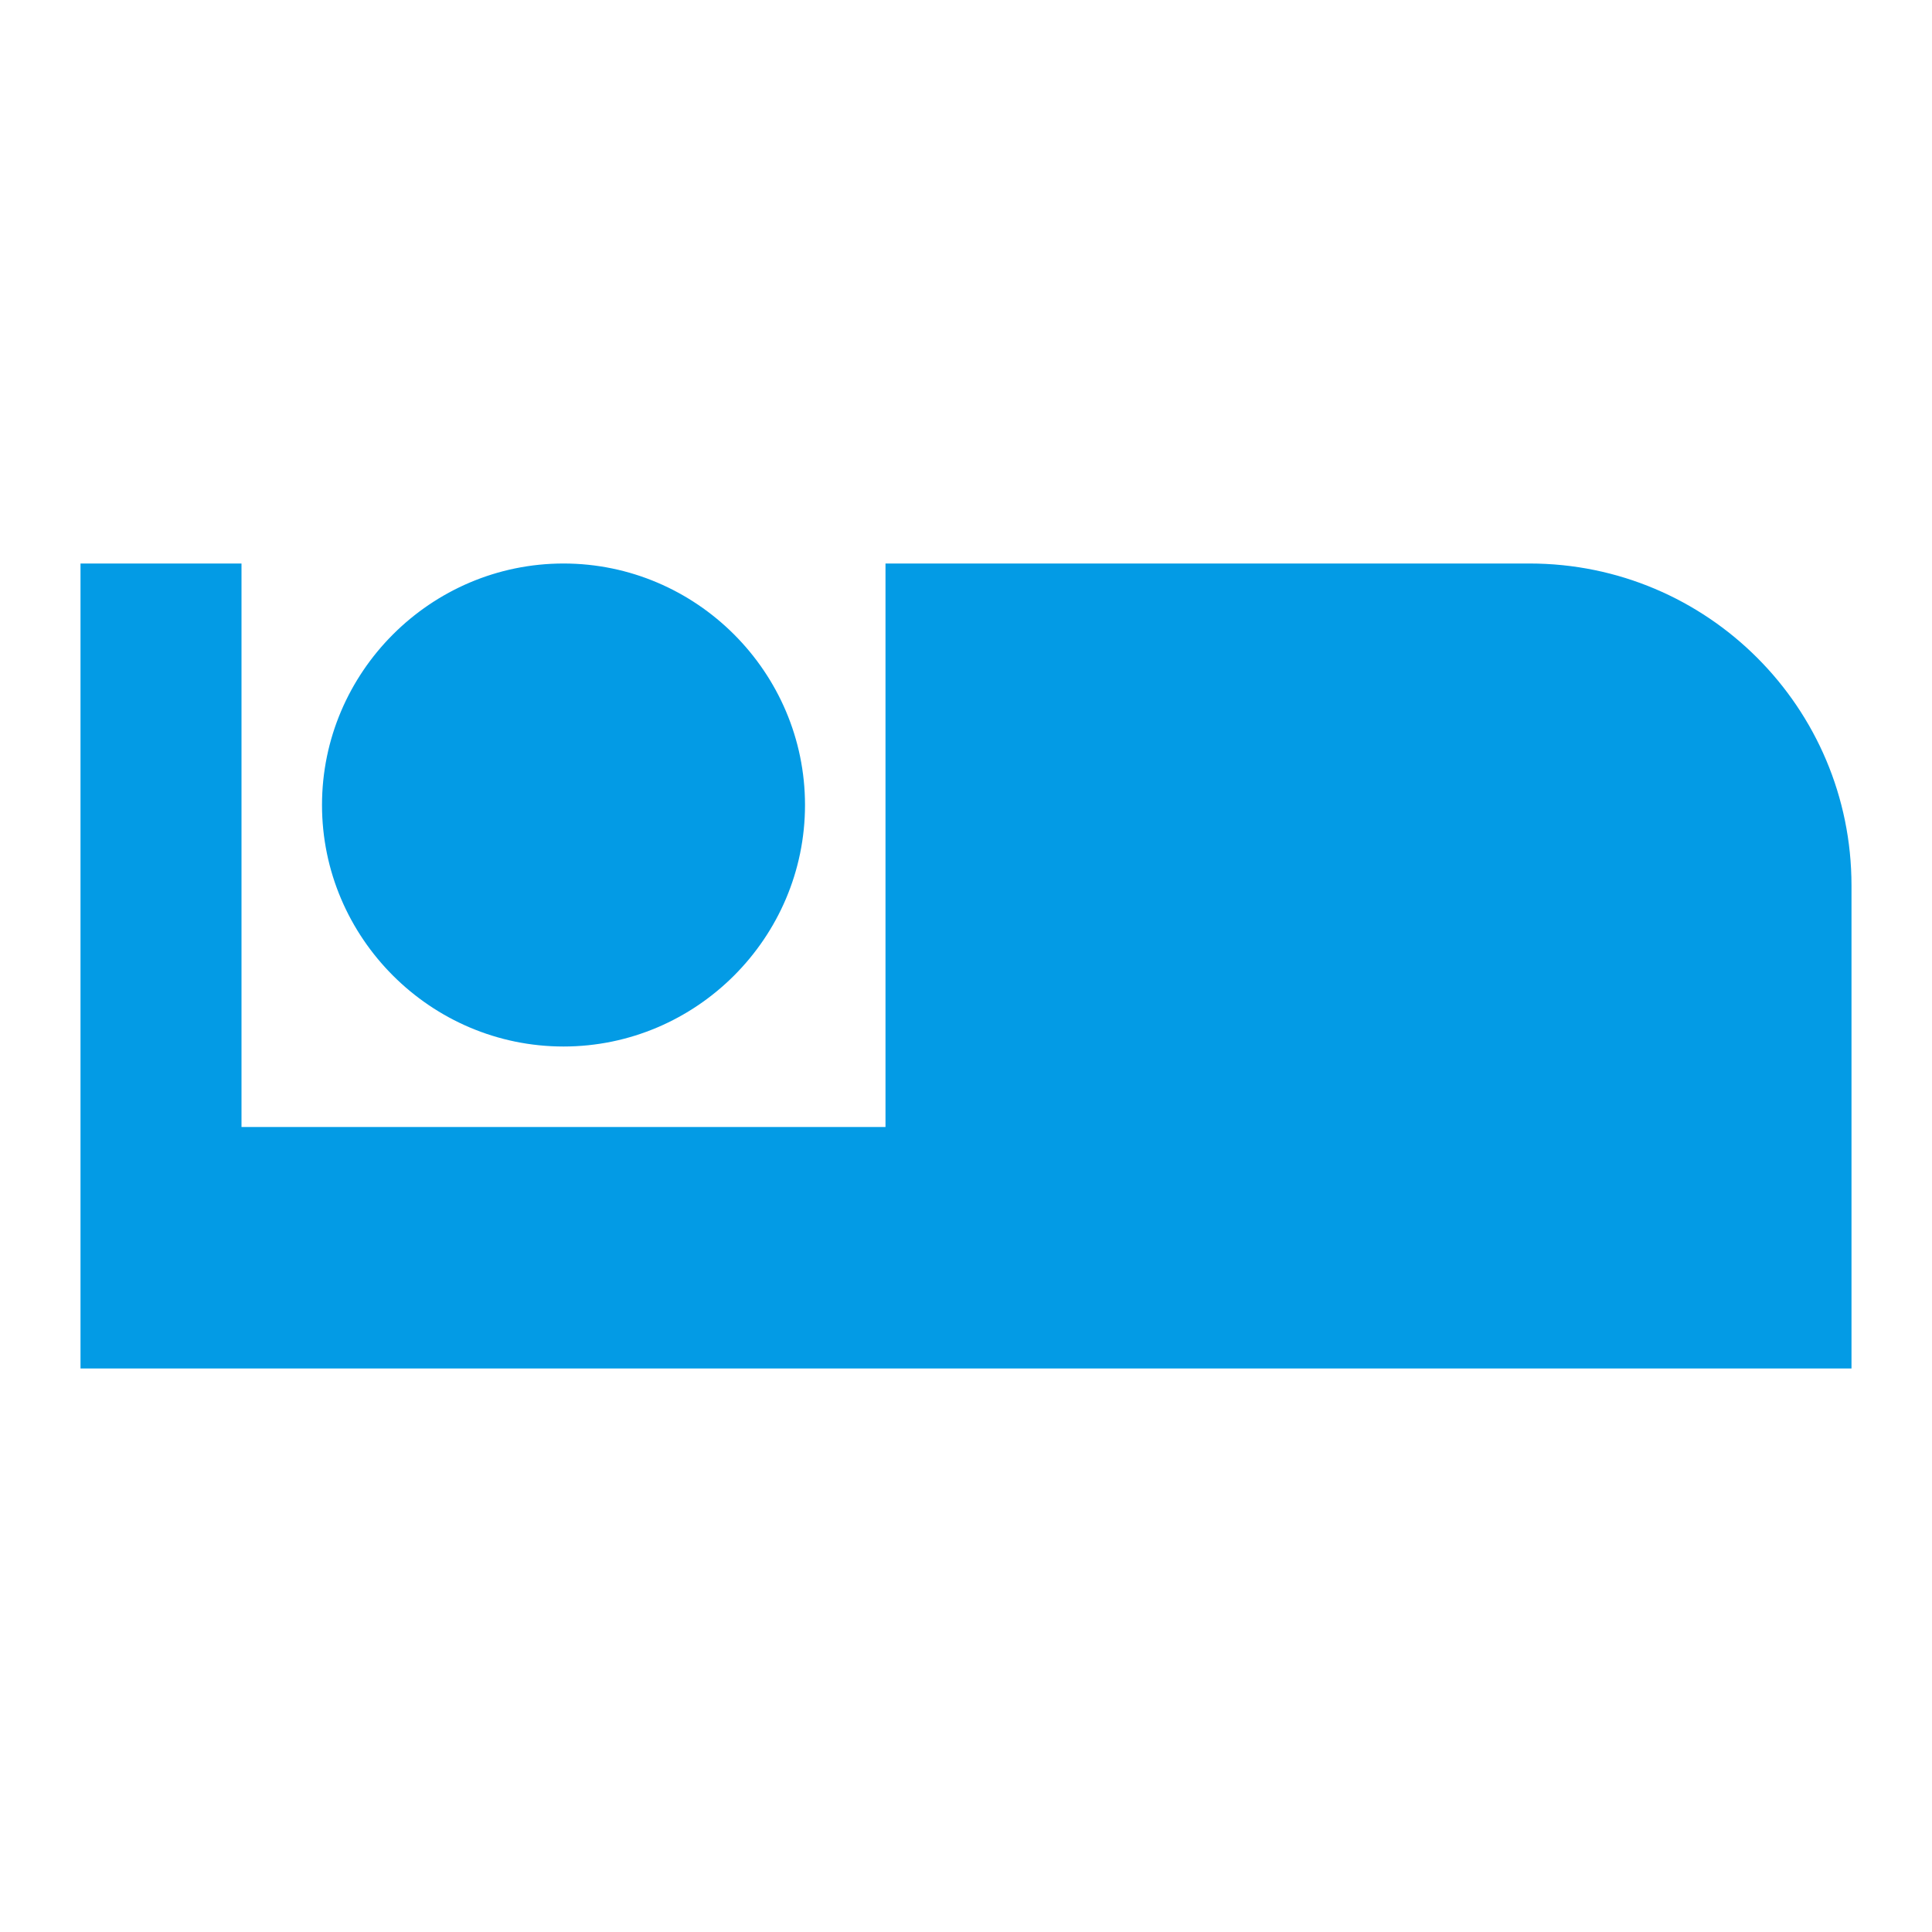 <svg version="1.1" xmlns="http://www.w3.org/2000/svg" xmlns:xlink="http://www.w3.org/1999/xlink" viewBox="0,0,1024,1024">
	<!-- Color names: teamapps-color-1 -->
	<desc>airline_seat_individual_suite icon - Licensed under Apache License v2.0 (http://www.apache.org/licenses/LICENSE-2.0) - Created with Iconfu.com - Derivative work of Material icons (Copyright Google Inc.)</desc>
	<g fill="none" fill-rule="nonzero" style="mix-blend-mode: normal">
		<g color="#039be5" class="teamapps-color-1">
			<path d="M981.33,469.33v256h-938.66v-426.66h85.33v298.66h341.33v-298.66h341.34c94.29,0 170.66,76.37 170.66,170.66zM170.67,426.67c0,-70.4 57.6,-128 128,-128c70.4,0 128,57.6 128,128c0,70.4 -57.6,128 -128,128c-70.4,0 -128,-57.6 -128,-128z" fill="currentColor"/>
		</g>
	</g>
</svg>